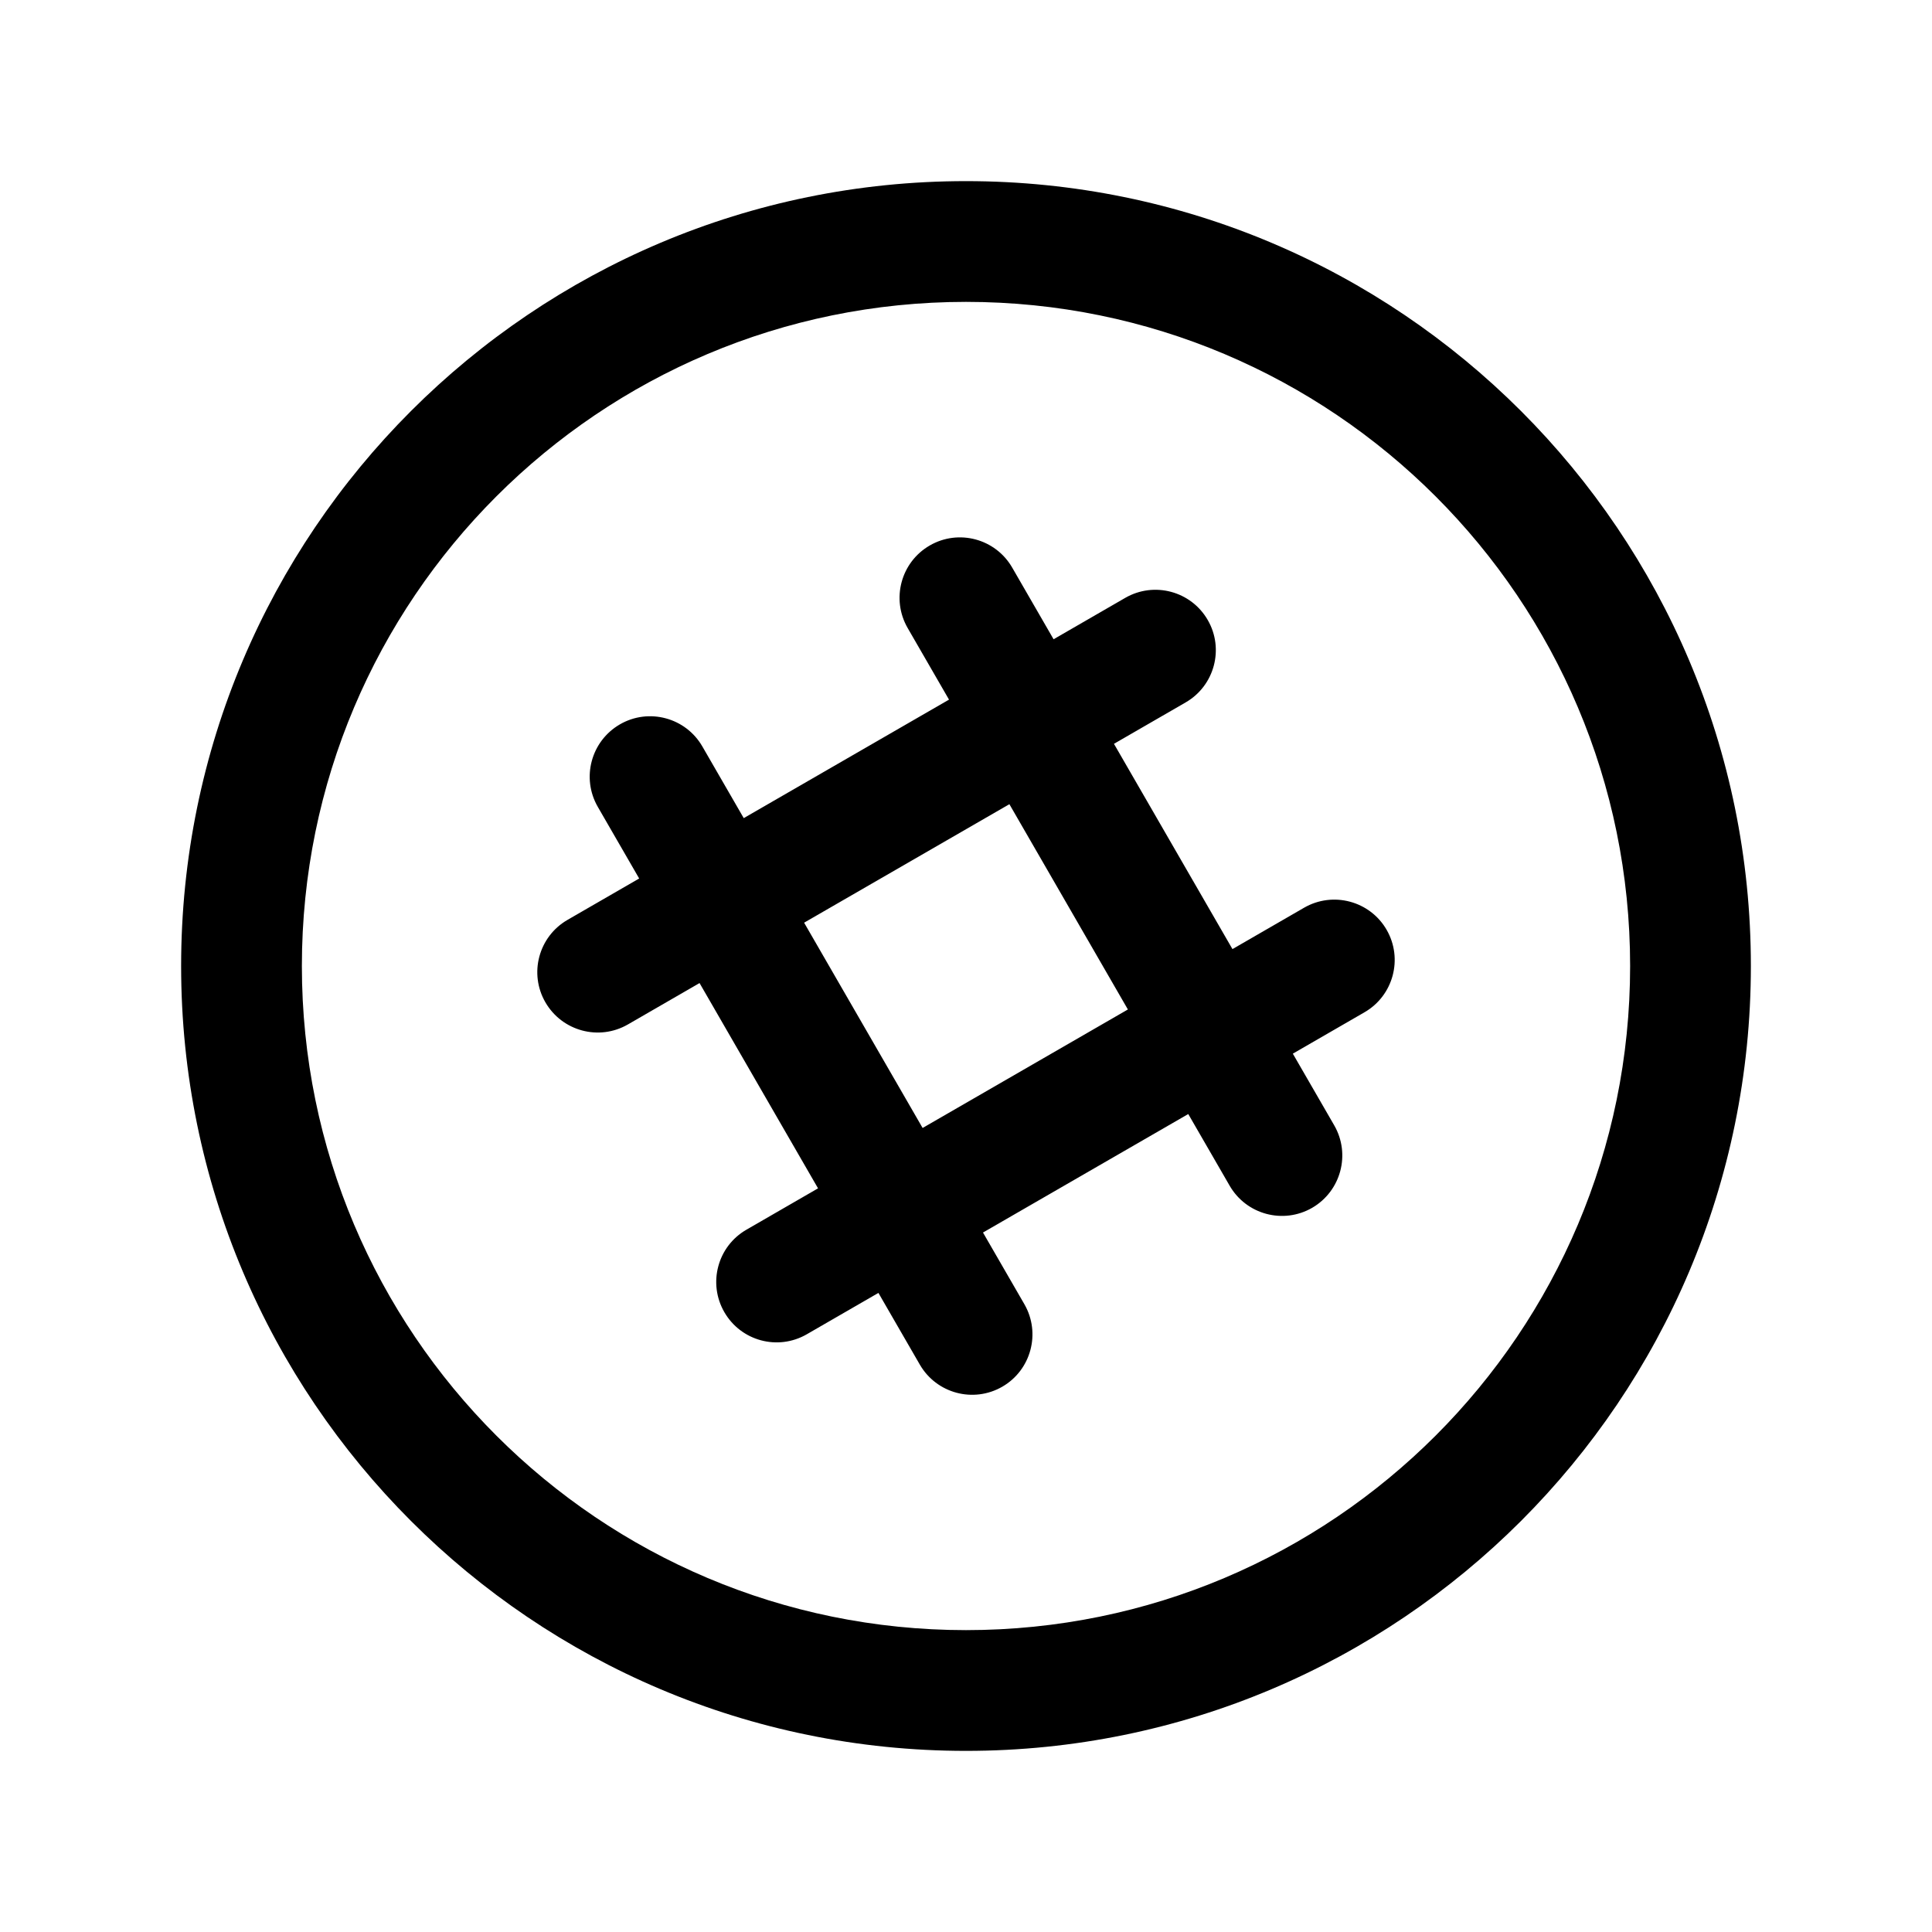 <svg width="24" height="24" viewBox="0 0 24 24" fill="none" xmlns="http://www.w3.org/2000/svg">
<path fill-rule="evenodd" clip-rule="evenodd" d="M12 3.75C7.443 3.75 3.75 7.443 3.75 12C3.75 16.557 7.443 20.25 12 20.25C16.557 20.25 20.25 16.557 20.25 12C20.25 7.443 16.557 3.75 12 3.75ZM2.25 12C2.25 6.615 6.615 2.25 12 2.25C17.385 2.25 21.75 6.615 21.75 12C21.75 17.385 17.385 21.75 12 21.75C6.615 21.75 2.25 17.385 2.25 12Z" fill="black"/>
<path fill-rule="evenodd" clip-rule="evenodd" d="M11.55 6.776C11.908 6.569 12.367 6.692 12.574 7.051L13.088 7.941L13.978 7.427C14.337 7.22 14.796 7.343 15.003 7.702C15.21 8.06 15.087 8.519 14.728 8.726L13.838 9.24L15.31 11.79L16.2 11.276C16.559 11.069 17.018 11.192 17.225 11.55C17.432 11.909 17.309 12.368 16.95 12.575L16.06 13.089L16.574 13.979C16.781 14.338 16.658 14.796 16.3 15.004C15.941 15.211 15.482 15.088 15.275 14.729L14.761 13.839L12.211 15.311L12.725 16.201C12.932 16.56 12.809 17.019 12.451 17.226C12.092 17.433 11.633 17.31 11.426 16.951L10.912 16.061L10.022 16.575C9.663 16.782 9.205 16.659 8.998 16.3C8.791 15.942 8.913 15.483 9.272 15.276L10.162 14.762L8.69 12.212L7.8 12.726C7.441 12.933 6.983 12.81 6.775 12.451C6.568 12.093 6.691 11.634 7.05 11.427L7.94 10.913L7.426 10.023C7.219 9.664 7.342 9.206 7.701 8.998C8.059 8.791 8.518 8.914 8.725 9.273L9.239 10.163L11.789 8.691L11.275 7.801C11.068 7.442 11.191 6.983 11.55 6.776ZM12.539 9.99L9.989 11.462L11.461 14.012L14.011 12.54L12.539 9.99Z" fill="black"/>
</svg>